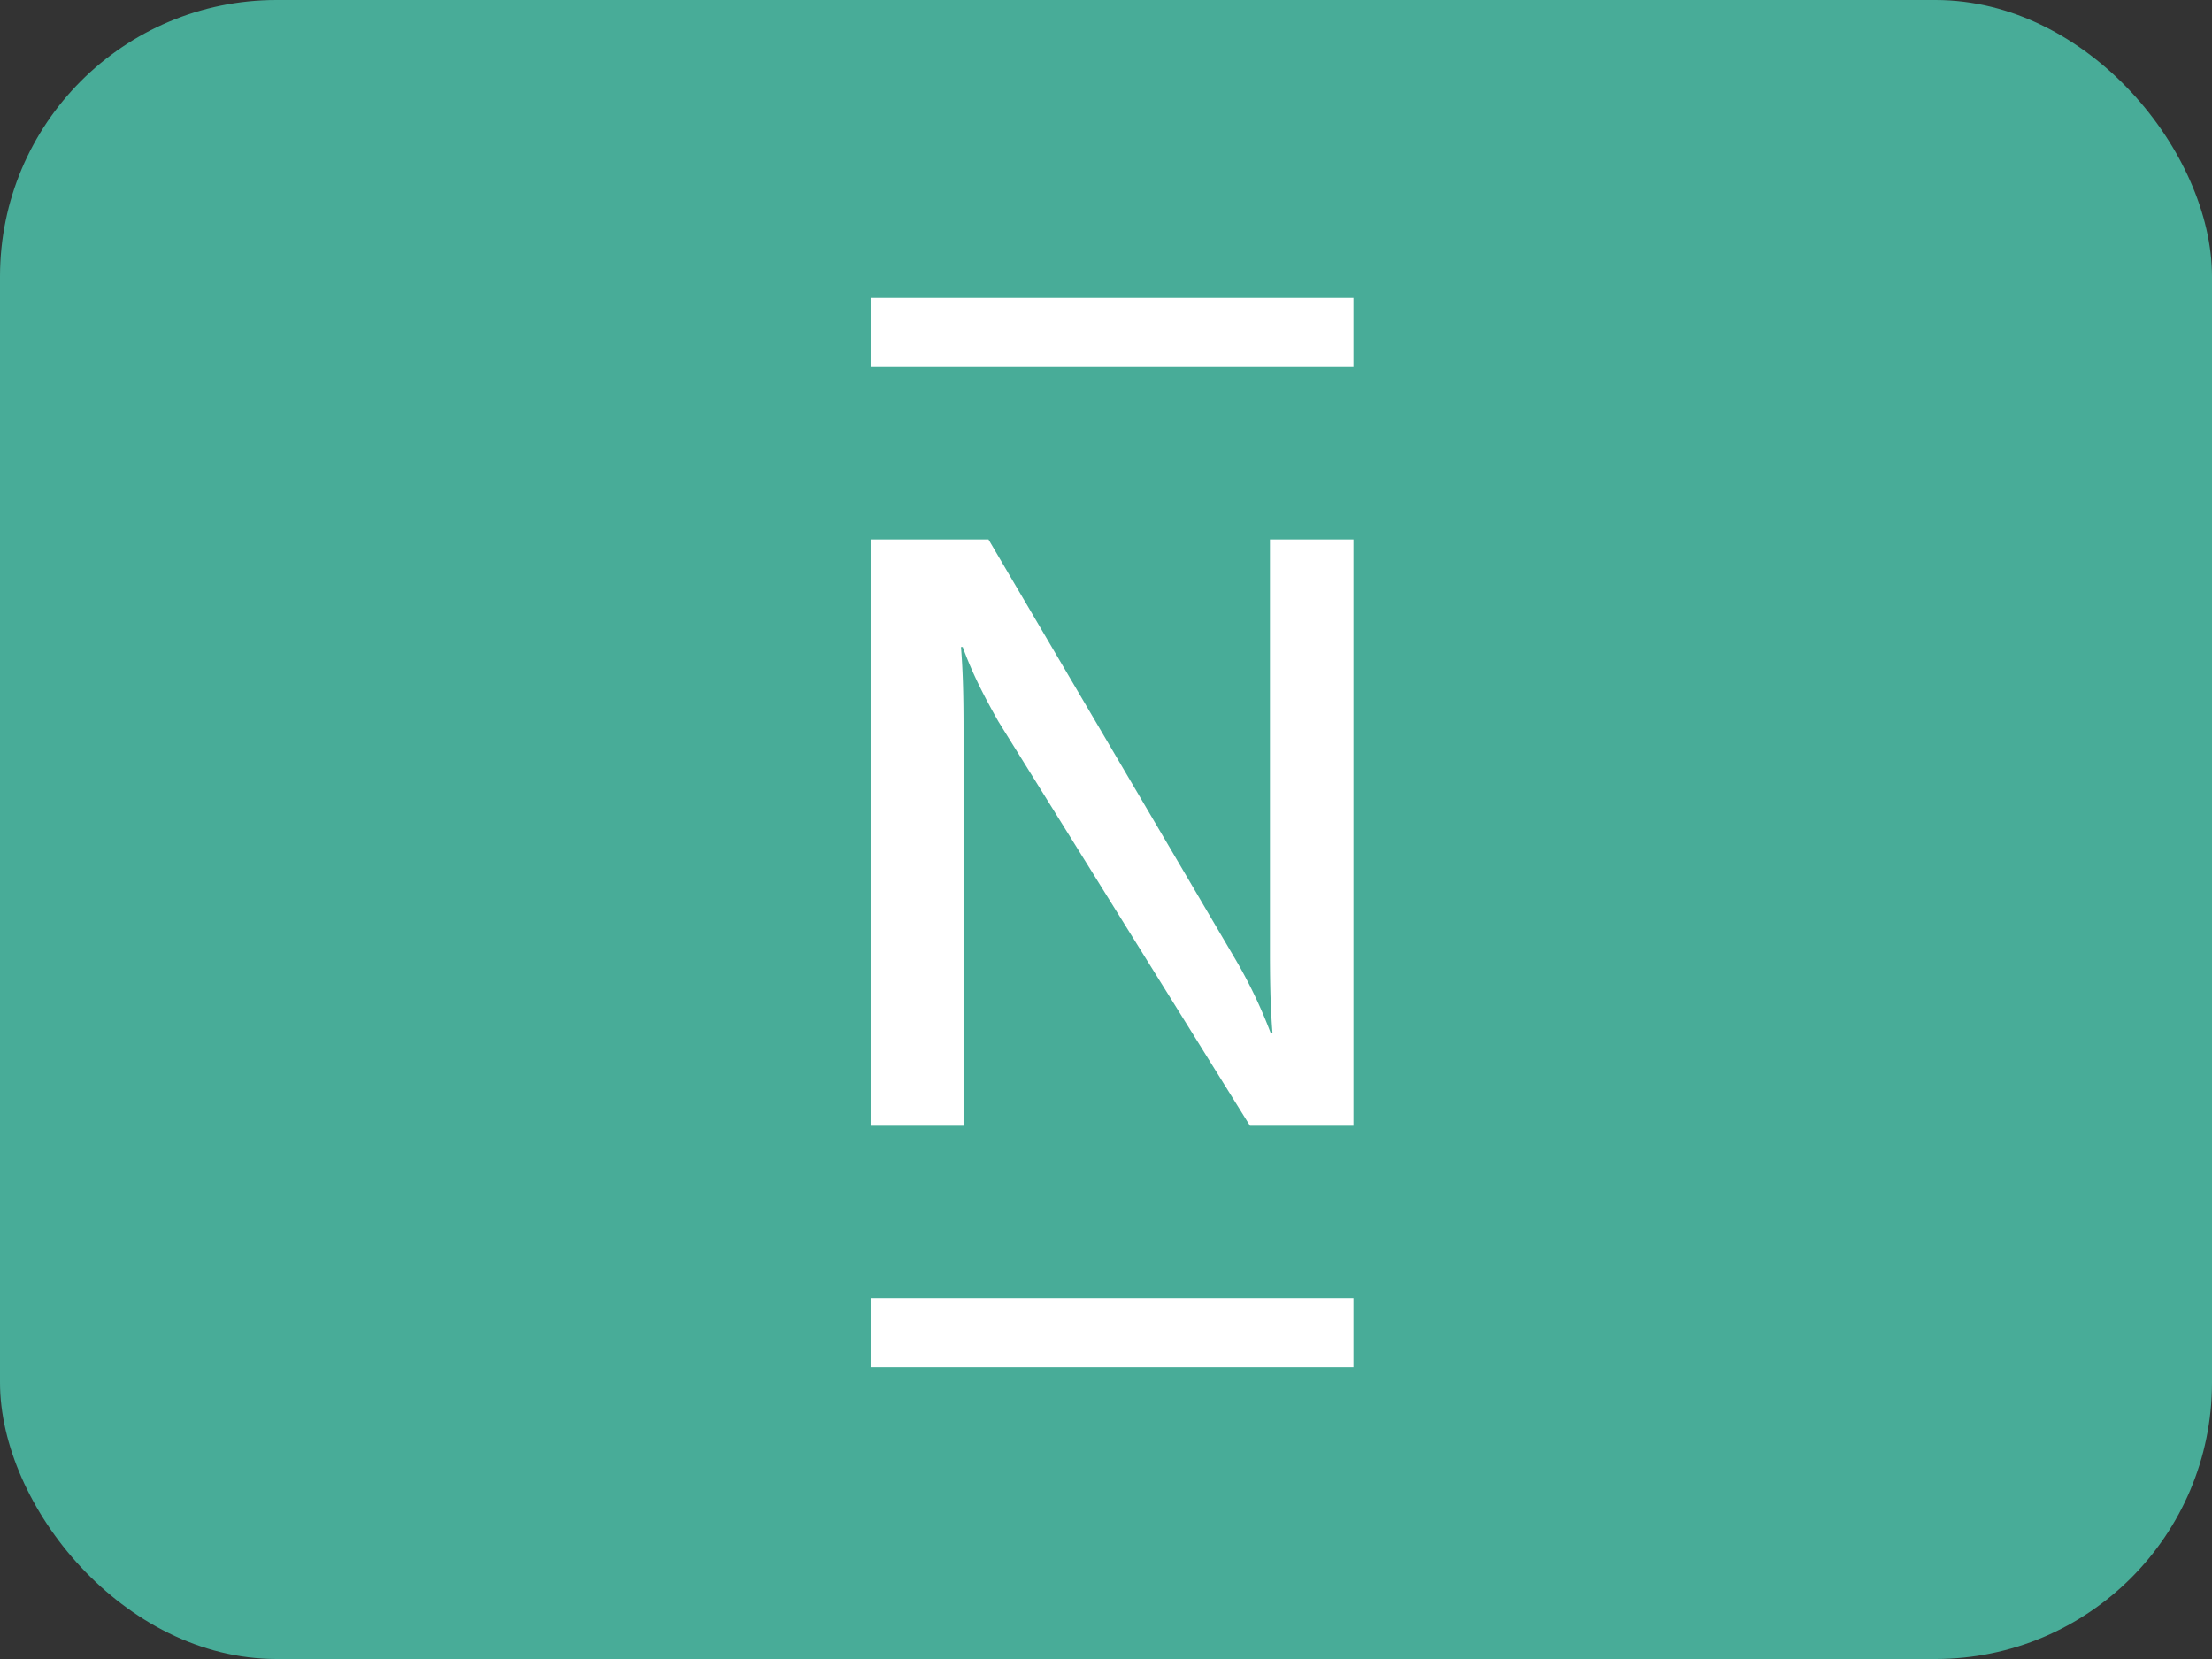 <svg xmlns="http://www.w3.org/2000/svg" width="32" height="24" fill="none"><rect width="100%" height="100%" fill="#333333" stroke="none"/><rect width="32" height="24" fill="#48AC98" rx="4"/><path fill="#fff" d="M12.595 4.31h6.985v.999h-6.985zm5.777 3.494v5.975c0 .534.012.858.037 1.169h-.025a7 7 0 0 0-.514-1.074l-3.57-6.07h-1.705v8.482h1.344V10.53c0-.535-.012-.858-.037-1.17h.025c.13.357.285.669.514 1.074l3.642 5.852h1.497V7.804zM12.595 18.78h6.985v.998h-6.985z"/></svg>